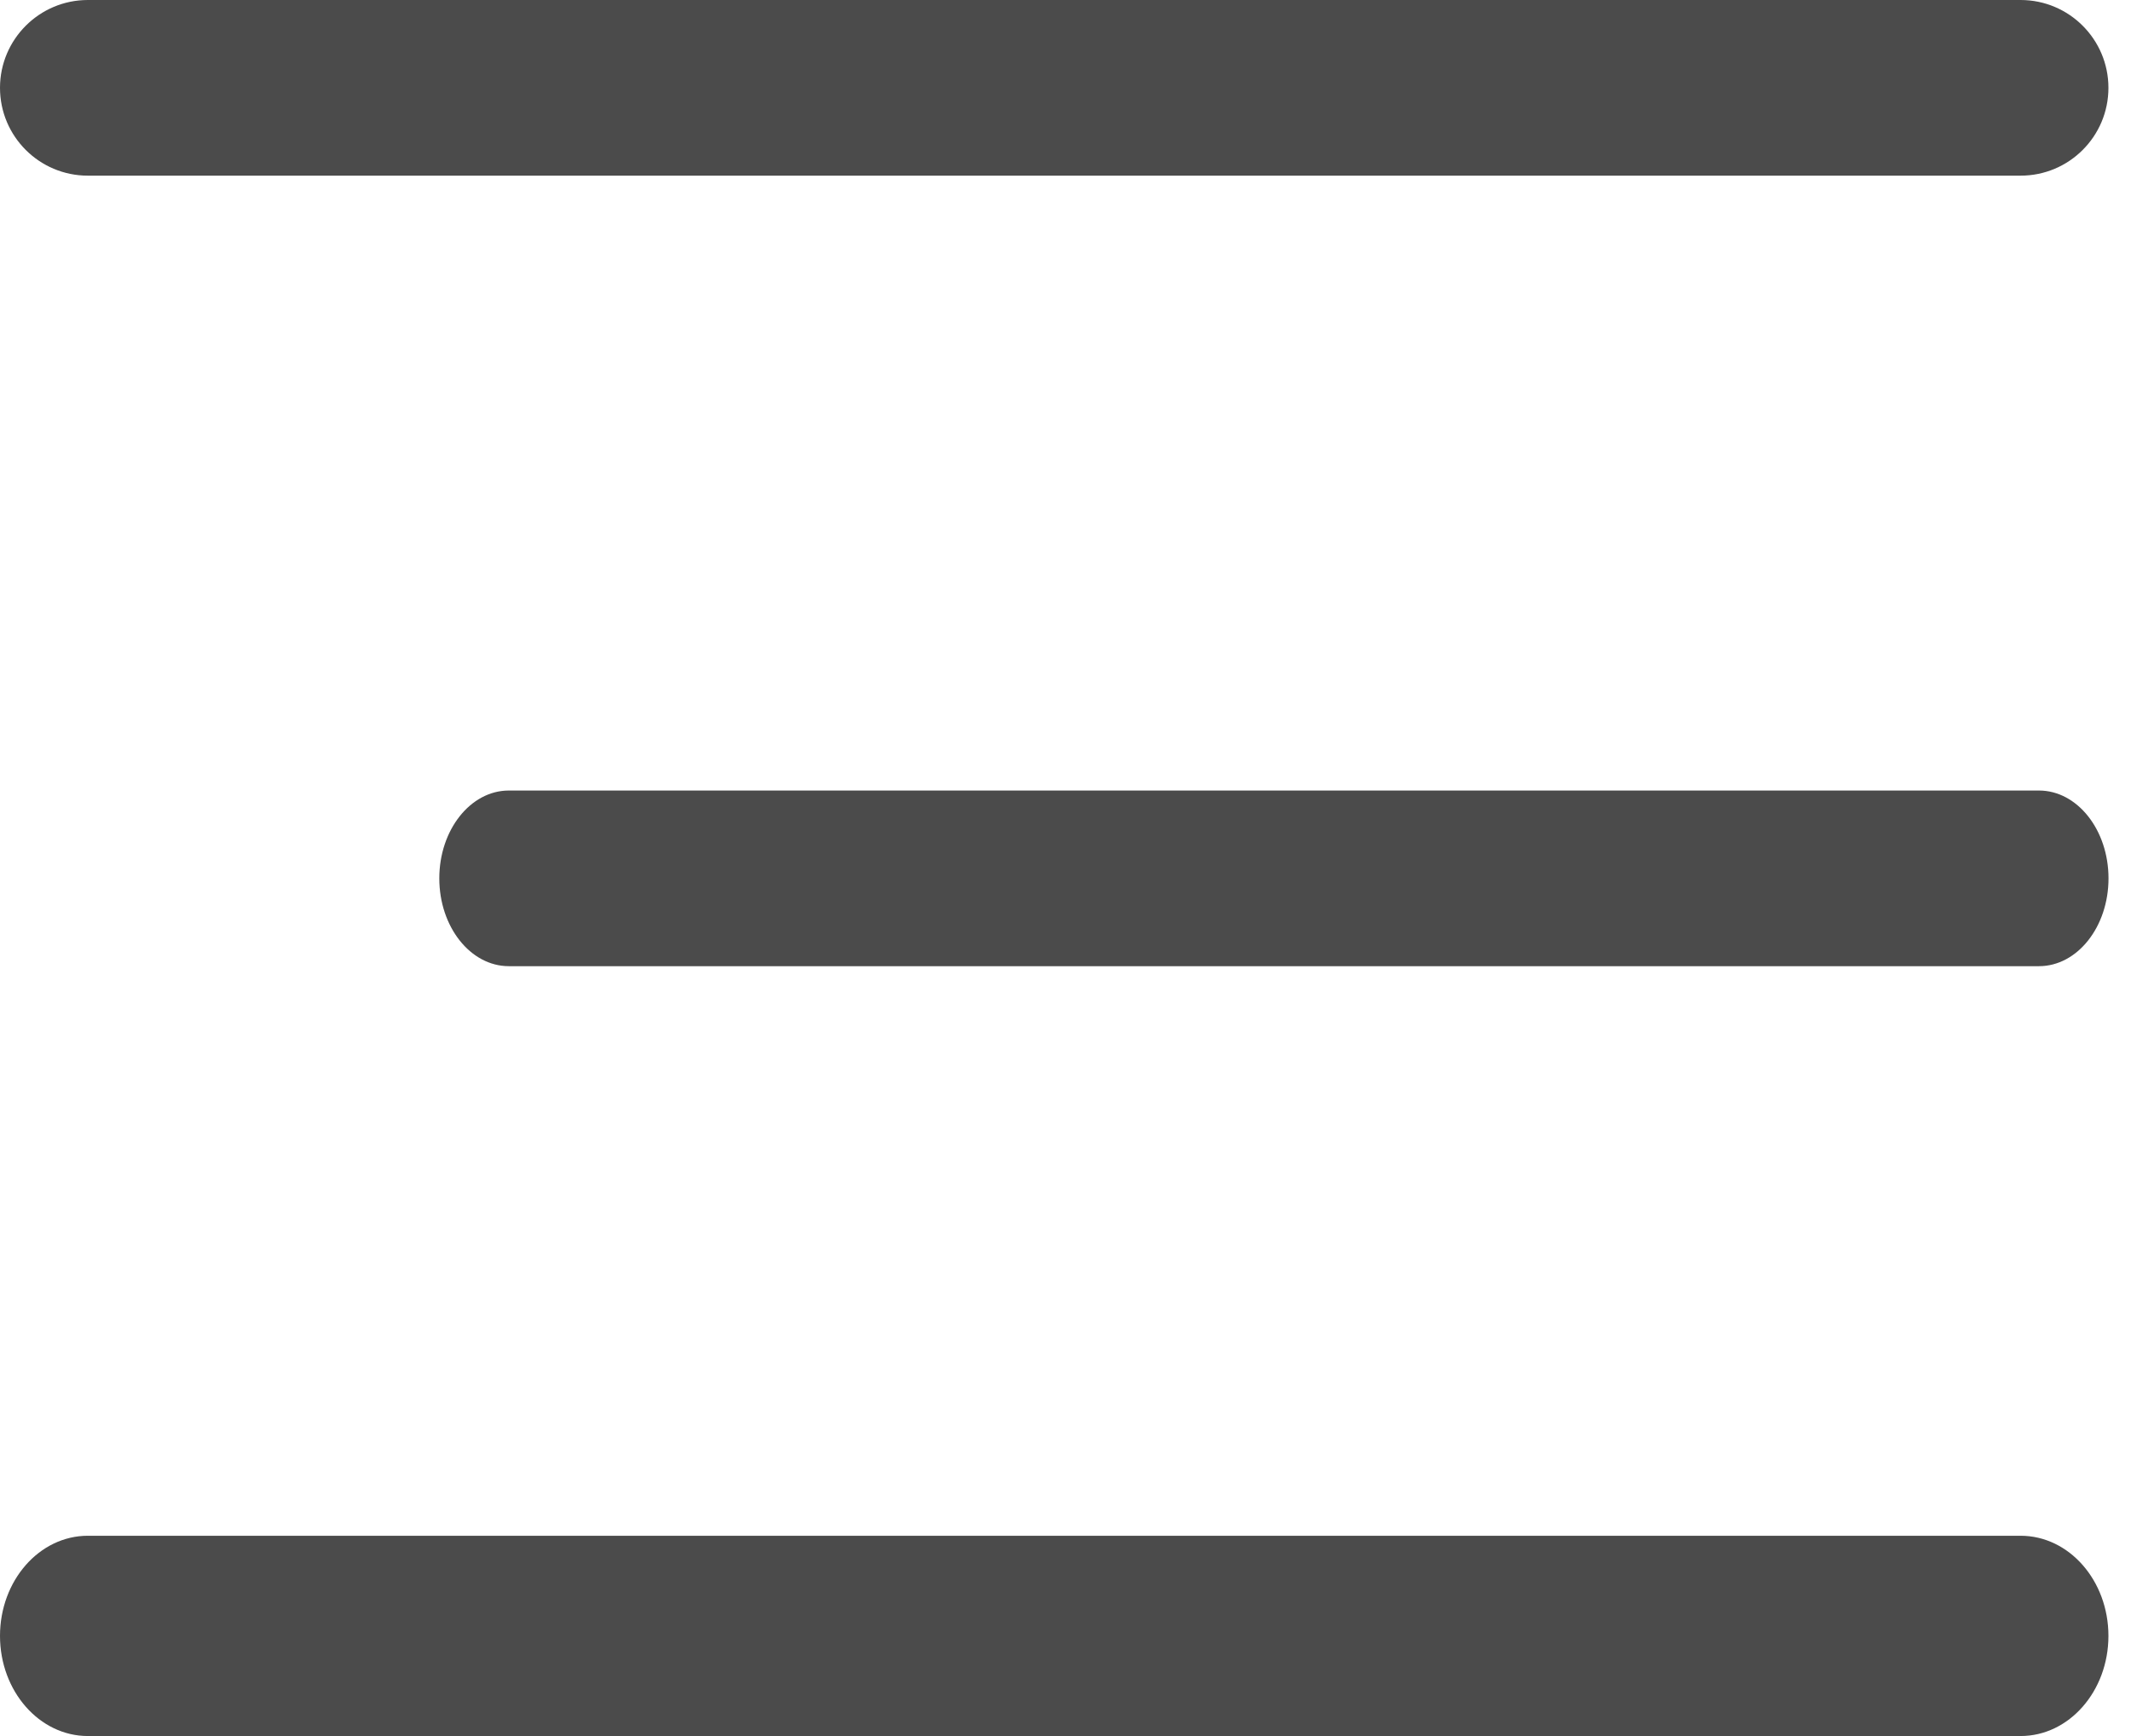 <svg width="27" height="22" viewBox="0 0 27 22" fill="none" xmlns="http://www.w3.org/2000/svg">
<path d="M25.834 12.244H6.447C5.961 12.244 5.566 11.746 5.566 11.131C5.566 10.517 5.961 10.018 6.447 10.018H25.834C26.32 10.018 26.715 10.517 26.715 11.131C26.715 11.746 26.32 12.244 25.834 12.244Z" fill="#4B4B4B"/>
<path d="M25.601 2.226H1.113C0.499 2.226 0 1.728 0 1.113C0 0.499 0.499 0 1.113 0H25.601C26.216 0 26.714 0.499 26.714 1.113C26.714 1.728 26.216 2.226 25.601 2.226Z" fill="#4B4B4B"/>
<path d="M25.601 22H1.113C0.499 22 0 21.431 0 20.731C0 20.03 0.499 19.462 1.113 19.462H25.601C26.216 19.462 26.714 20.03 26.714 20.731C26.714 21.431 26.216 22 25.601 22Z" fill="#4B4B4B"/>
</svg>
